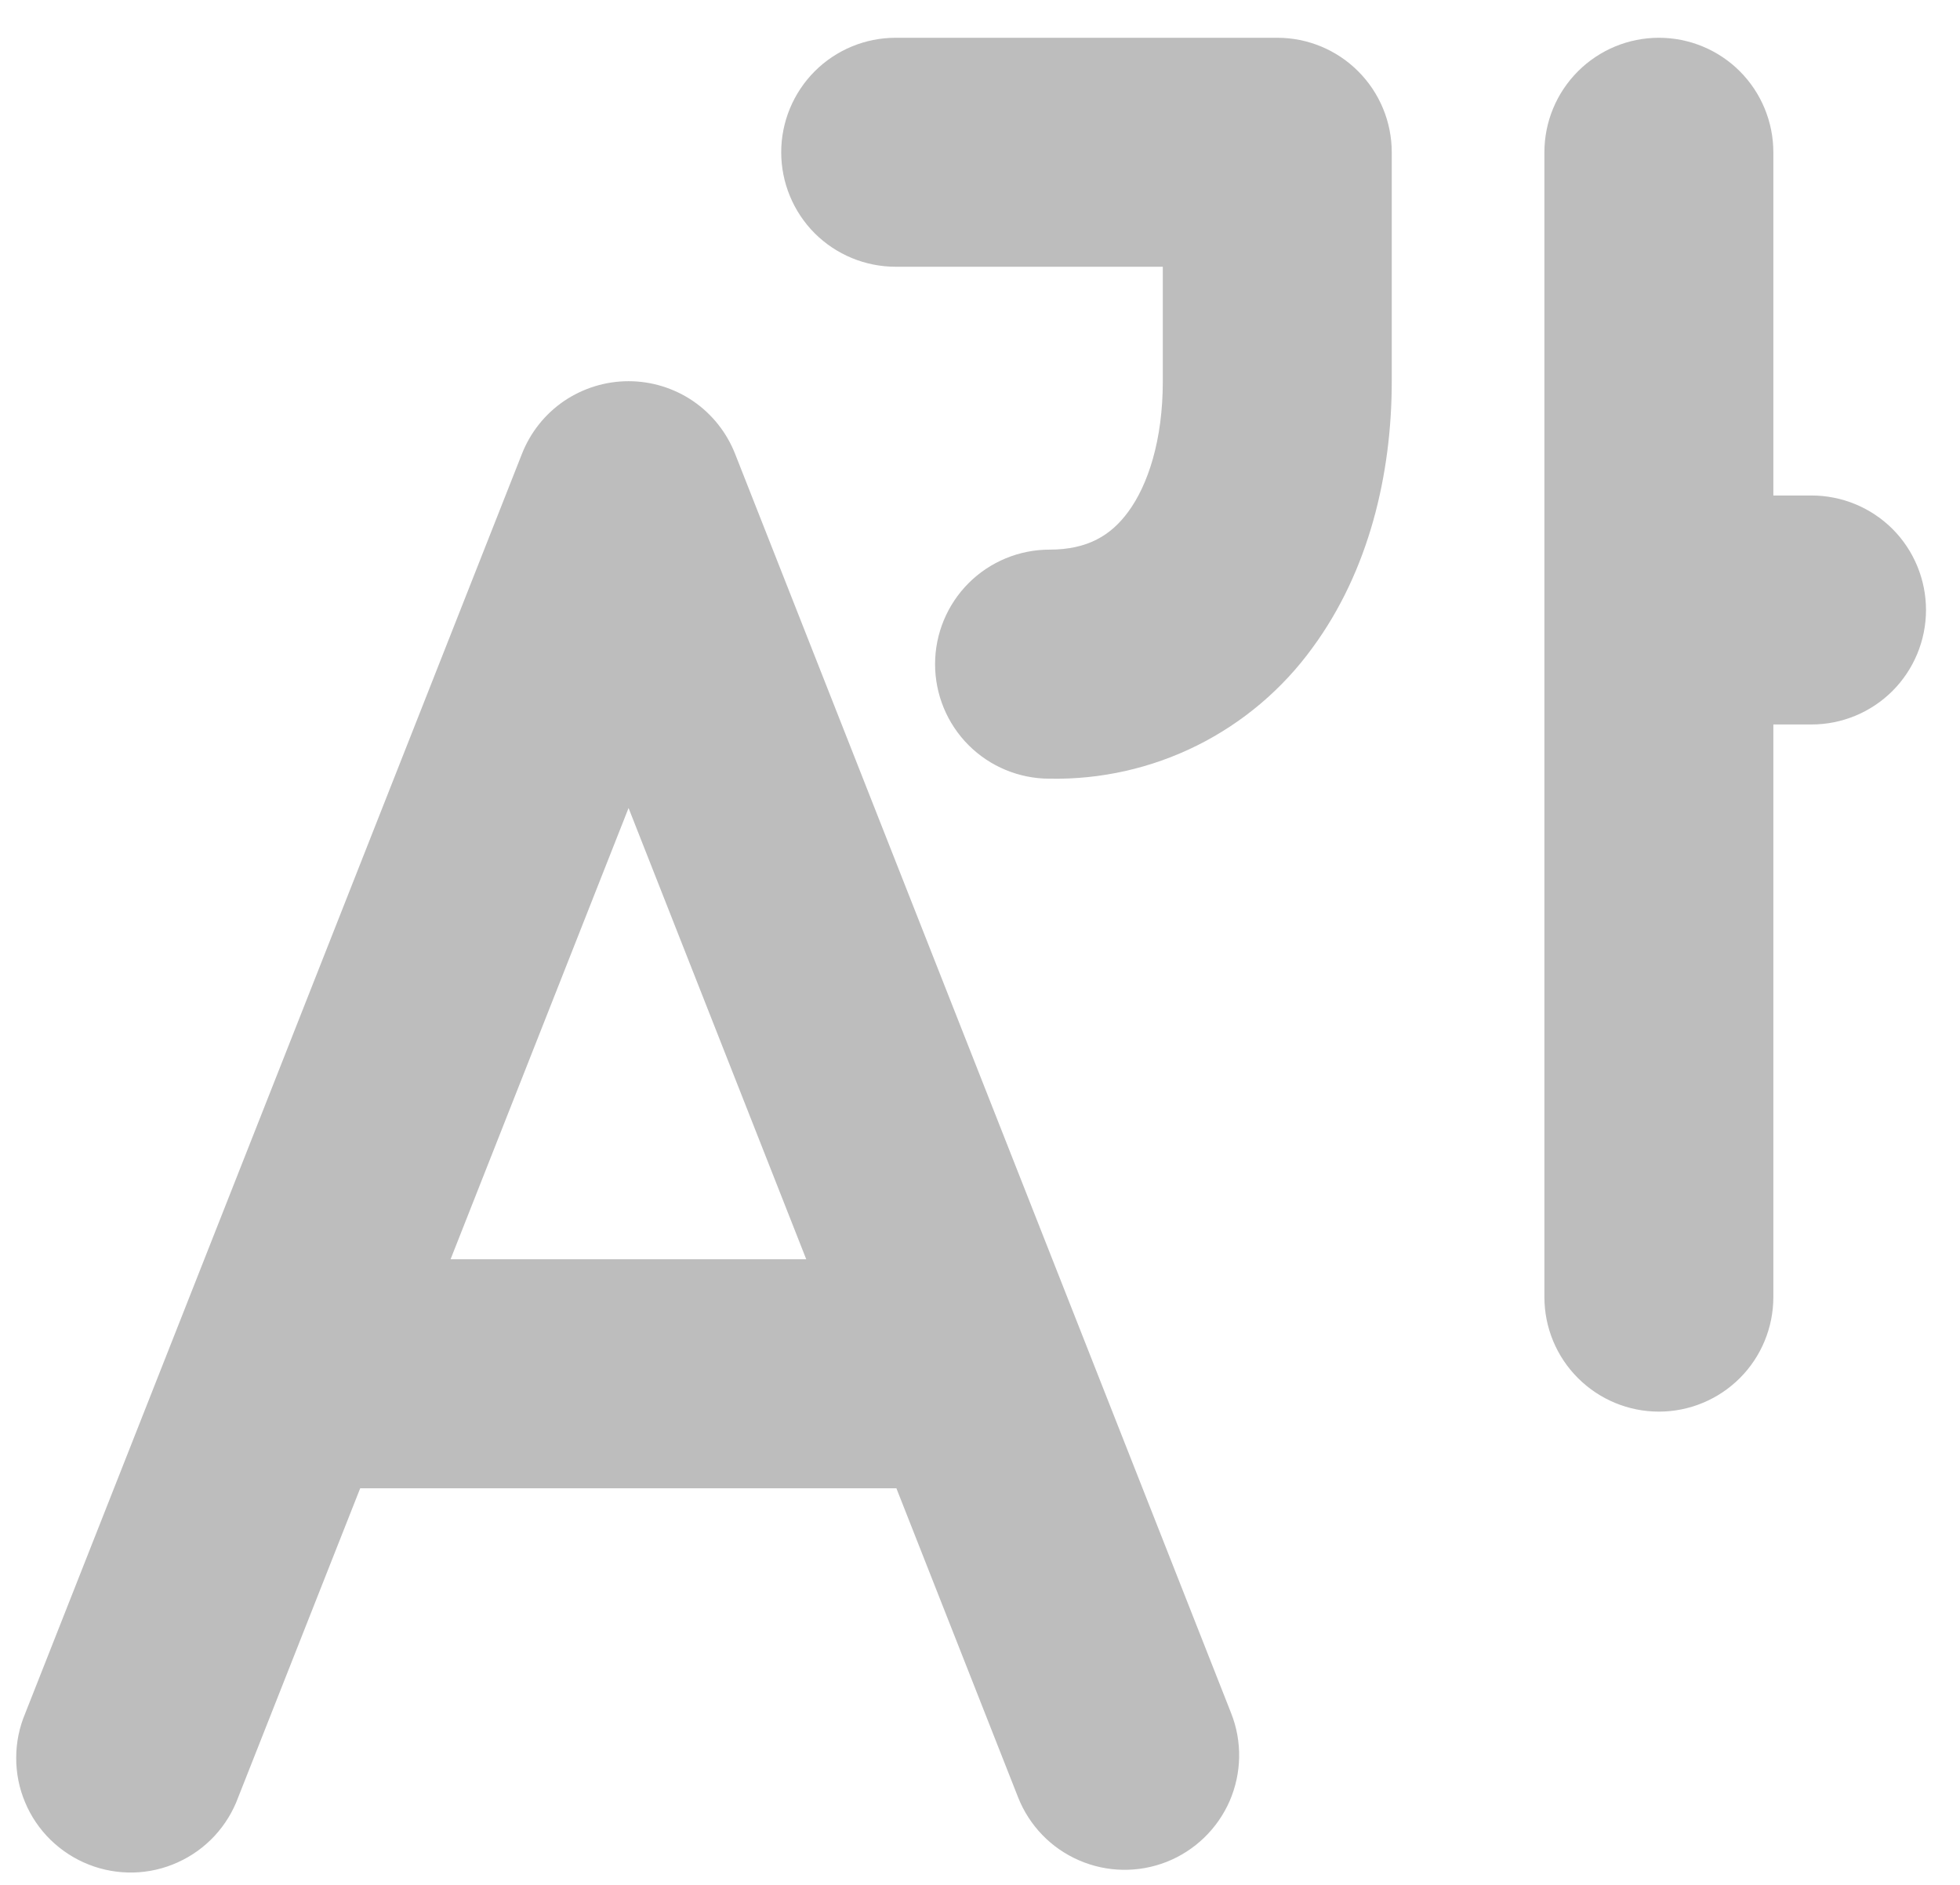 <svg width="26" height="25" viewBox="0 0 26 25" fill="none" xmlns="http://www.w3.org/2000/svg">
<path d="M11.881 0.501C11.478 0.501 11.092 0.661 10.807 0.946C10.523 1.231 10.363 1.617 10.363 2.02C10.363 2.422 10.523 2.809 10.807 3.094C11.092 3.378 11.478 3.538 11.881 3.538H15.425V5.059C15.425 5.839 15.228 6.434 14.965 6.79C14.74 7.096 14.433 7.29 13.922 7.29C13.52 7.29 13.133 7.45 12.848 7.735C12.564 8.02 12.404 8.406 12.404 8.809C12.404 9.212 12.564 9.598 12.848 9.883C13.133 10.168 13.52 10.328 13.922 10.328C14.601 10.341 15.273 10.19 15.881 9.887C16.489 9.584 17.015 9.138 17.413 8.588C18.156 7.576 18.462 6.296 18.462 5.059V2.02C18.462 1.617 18.302 1.231 18.017 0.946C17.733 0.661 17.346 0.501 16.944 0.501H11.881ZM9.751 6.019C9.639 5.735 9.445 5.491 9.193 5.319C8.941 5.148 8.643 5.056 8.338 5.056C8.033 5.056 7.735 5.148 7.482 5.319C7.23 5.491 7.036 5.735 6.924 6.019L0.335 22.724C0.256 22.911 0.215 23.111 0.215 23.314C0.214 23.517 0.254 23.718 0.333 23.905C0.411 24.092 0.526 24.261 0.671 24.403C0.816 24.544 0.988 24.656 1.176 24.73C1.365 24.805 1.566 24.84 1.769 24.836C1.972 24.831 2.171 24.786 2.356 24.702C2.541 24.619 2.707 24.5 2.845 24.352C2.983 24.203 3.09 24.029 3.16 23.838L4.778 19.74H11.891L13.505 23.838C13.653 24.213 13.943 24.514 14.313 24.674C14.682 24.835 15.101 24.842 15.475 24.695C15.85 24.547 16.151 24.256 16.312 23.887C16.472 23.517 16.48 23.099 16.332 22.724L9.751 6.019ZM10.695 16.702H5.977L8.338 10.717L10.695 16.702ZM22.006 0.501C22.409 0.501 22.795 0.661 23.08 0.946C23.364 1.231 23.524 1.617 23.524 2.02V6.572H24.031C24.433 6.572 24.82 6.732 25.105 7.016C25.389 7.301 25.549 7.688 25.549 8.09C25.549 8.493 25.389 8.879 25.105 9.164C24.82 9.449 24.433 9.609 24.031 9.609H23.524V17.204C23.524 17.607 23.364 17.994 23.08 18.278C22.795 18.563 22.409 18.723 22.006 18.723C21.603 18.723 21.217 18.563 20.932 18.278C20.647 17.994 20.487 17.607 20.487 17.204V2.02C20.487 1.617 20.647 1.231 20.932 0.946C21.217 0.661 21.603 0.501 22.006 0.501Z" fill="#BDBDBD"/>
</svg>
